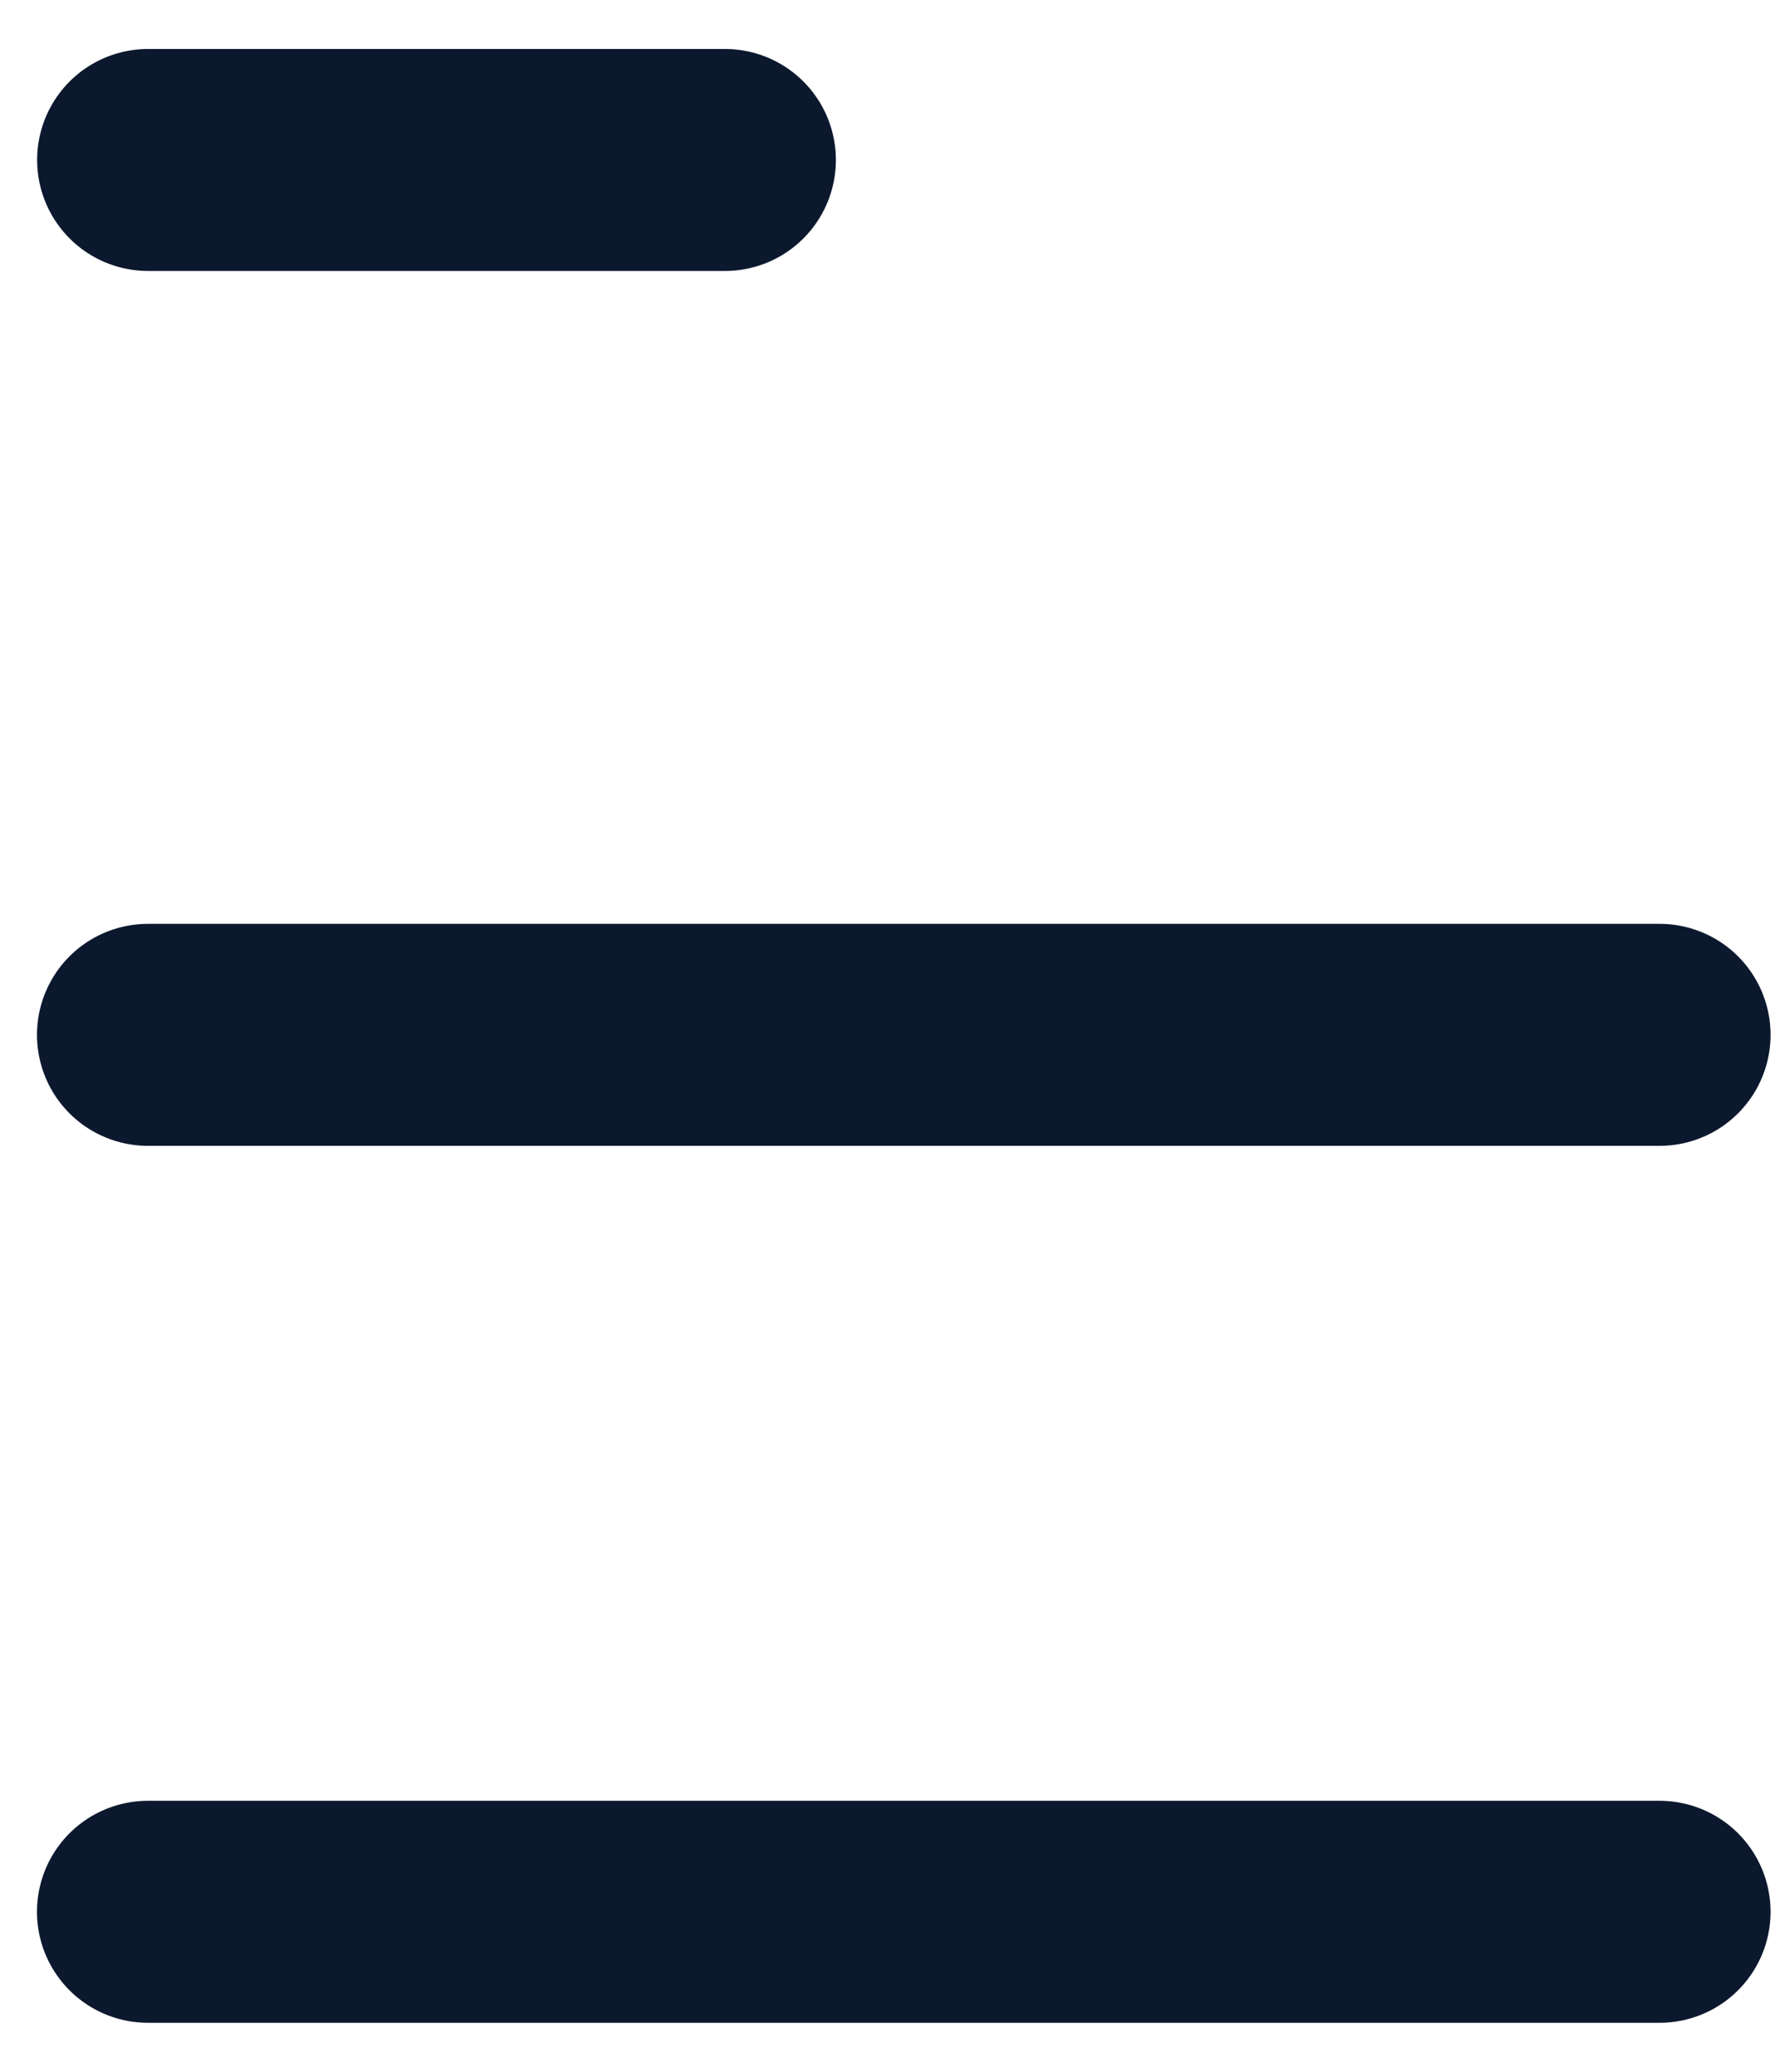 <svg width="12" height="14" viewBox="0 0 12 14" fill="none" xmlns="http://www.w3.org/2000/svg">
<g id="Group 2052">
<path id="Stroke 3" d="M4.901 1.081H1.001" stroke="#0B182E" stroke-width="1.5" stroke-linecap="round" stroke-linejoin="round"/>
<path id="Stroke 2" d="M11.22 6.993H1" stroke="#0B182E" stroke-width="1.5" stroke-linecap="round" stroke-linejoin="round"/>
<path id="Stroke 1" d="M11.22 12.919H1" stroke="#0B182E" stroke-width="1.5" stroke-linecap="round" stroke-linejoin="round"/>
</g>
</svg>
